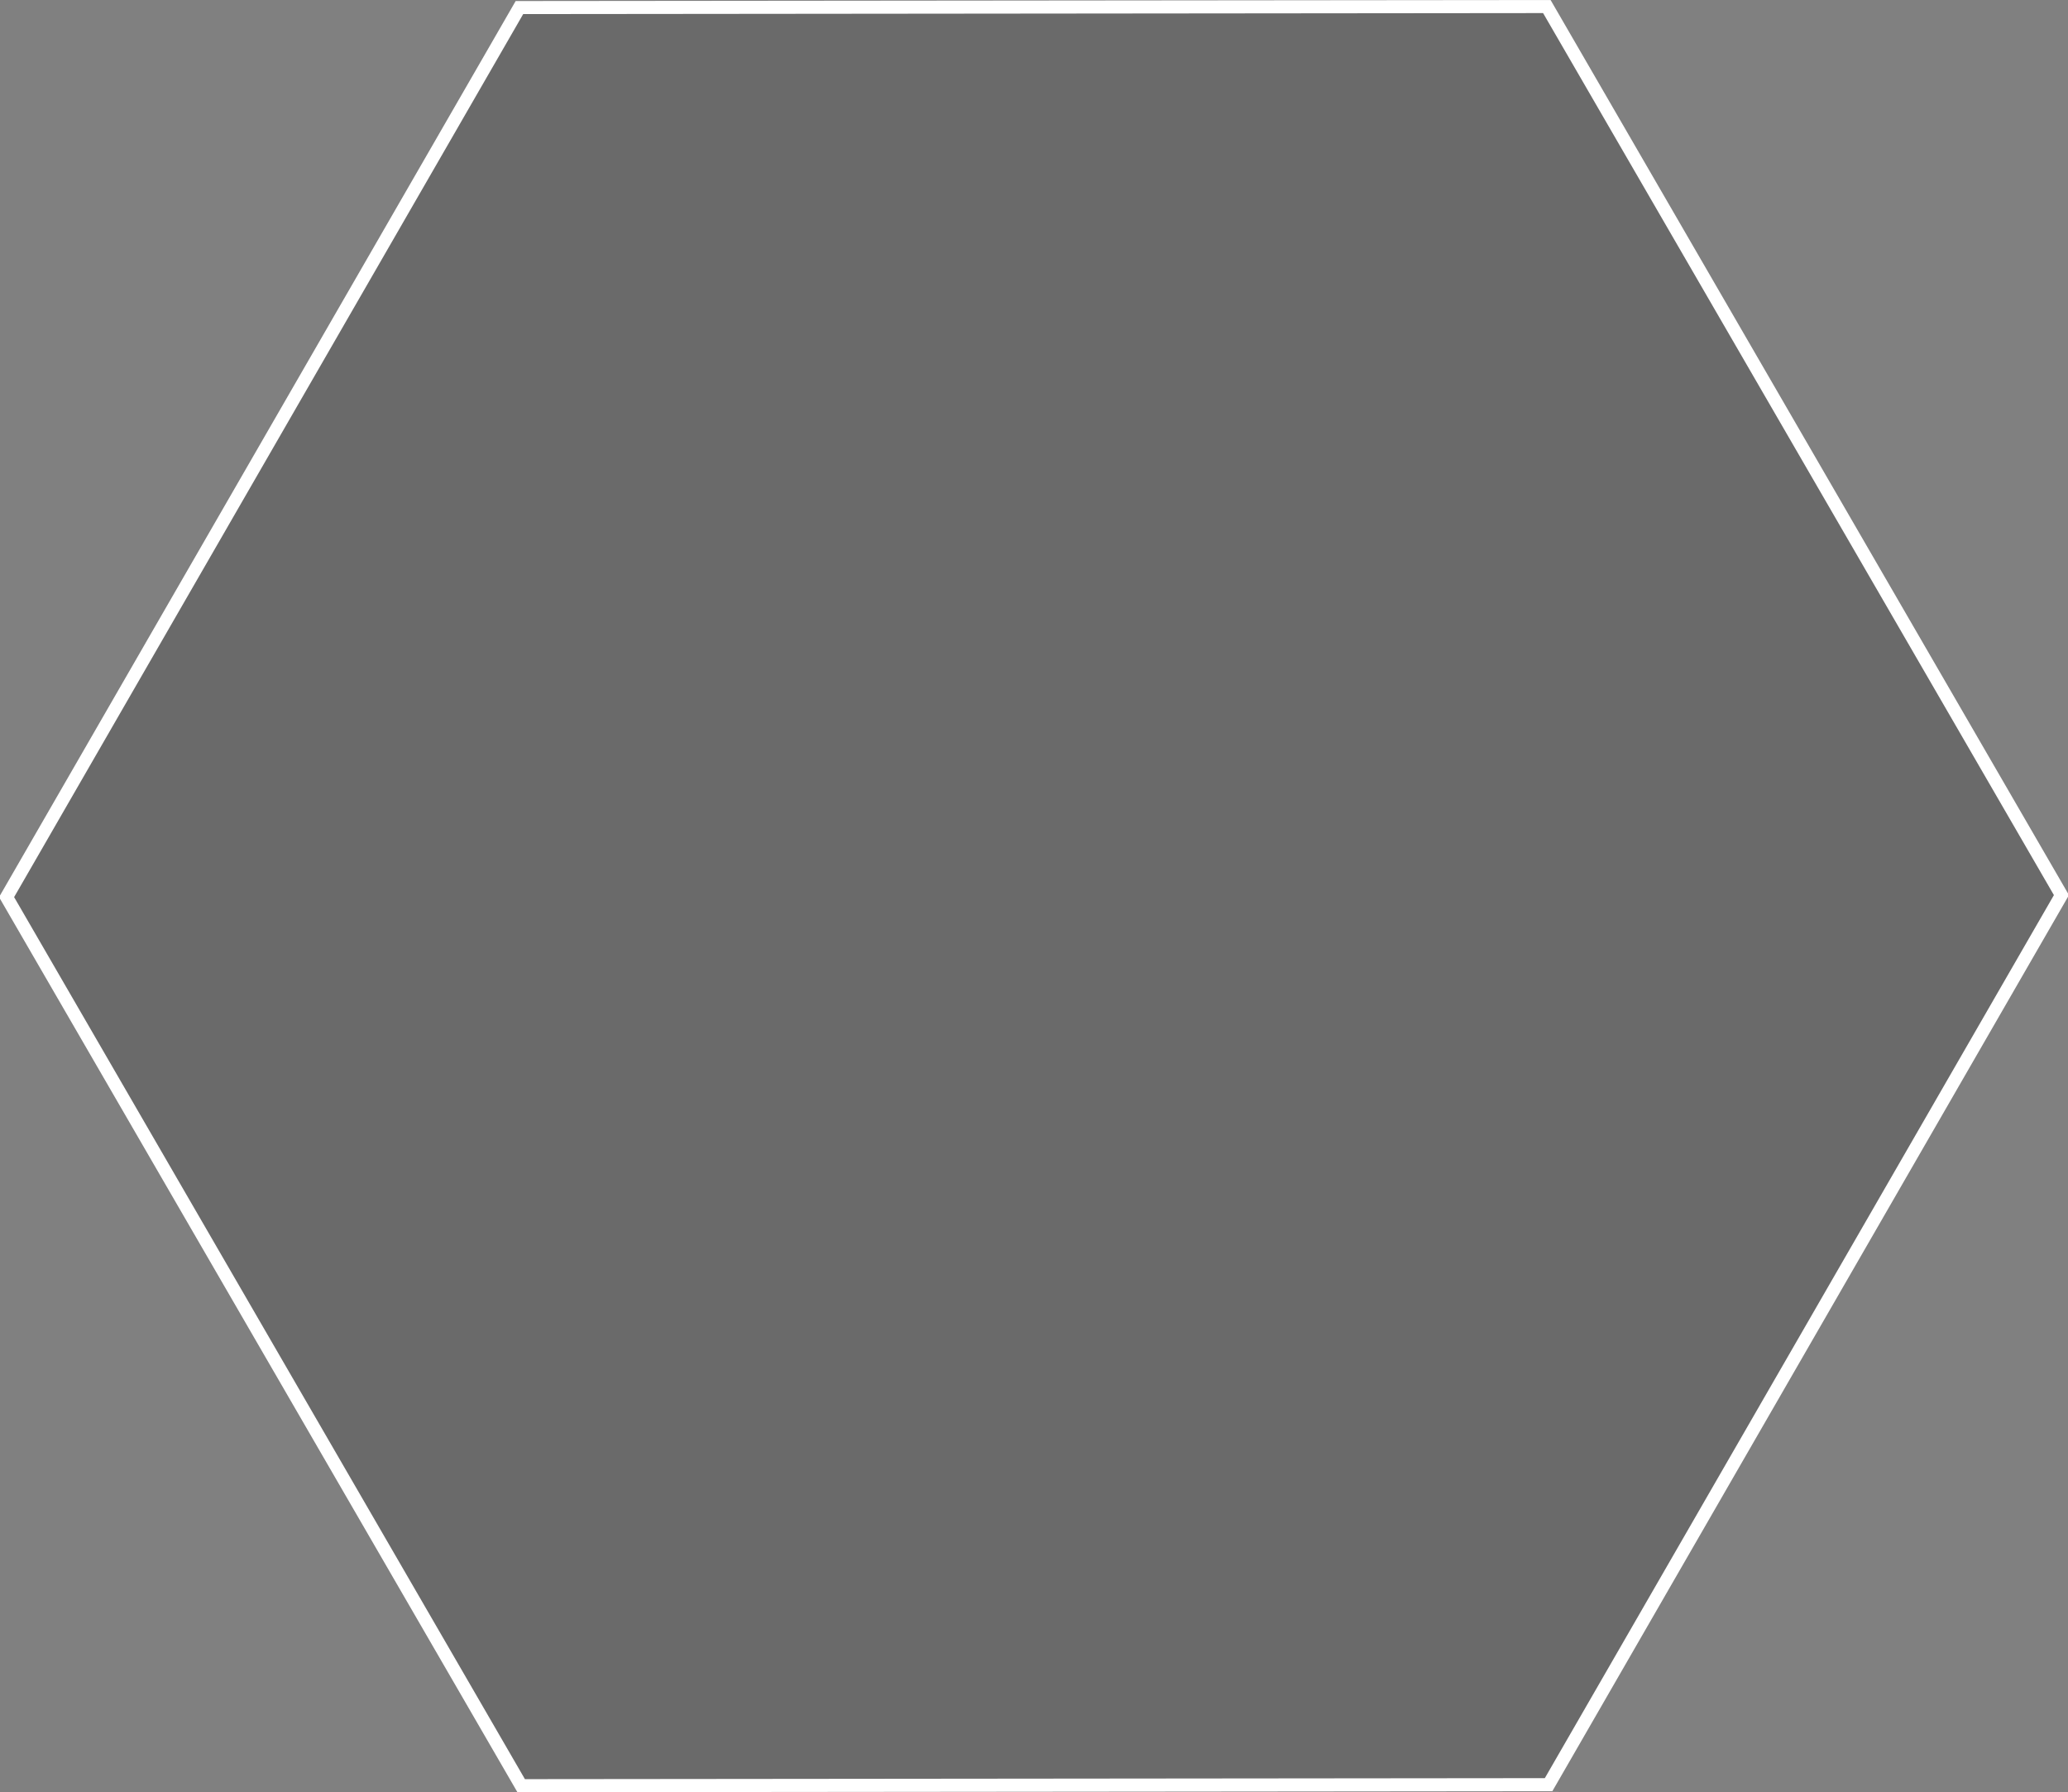<svg xmlns="http://www.w3.org/2000/svg" width="322.031" height="279.031" viewBox="0 0 322.031 279.031">
  <rect x="0" y="0" width="322.031" height="279.031" fill="#808080" stroke="none"/>
<defs>
    <style>
      .cls-1 {
        fill: #292929;
        fill-opacity: 0.25;
        stroke: #fff;
        stroke-width: 2.031px;
        fill-rule: evenodd;
      }
    </style>
  </defs>
  <path id="Polygone_1" data-name="Polygone 1" class="cls-1" d="M121.14,536.006L41.009,397.662l79.86-138.5,159.992-.157,80.132,138.344-79.86,138.5Z" transform="translate(-39.984 -257.984)"/>
</svg>
